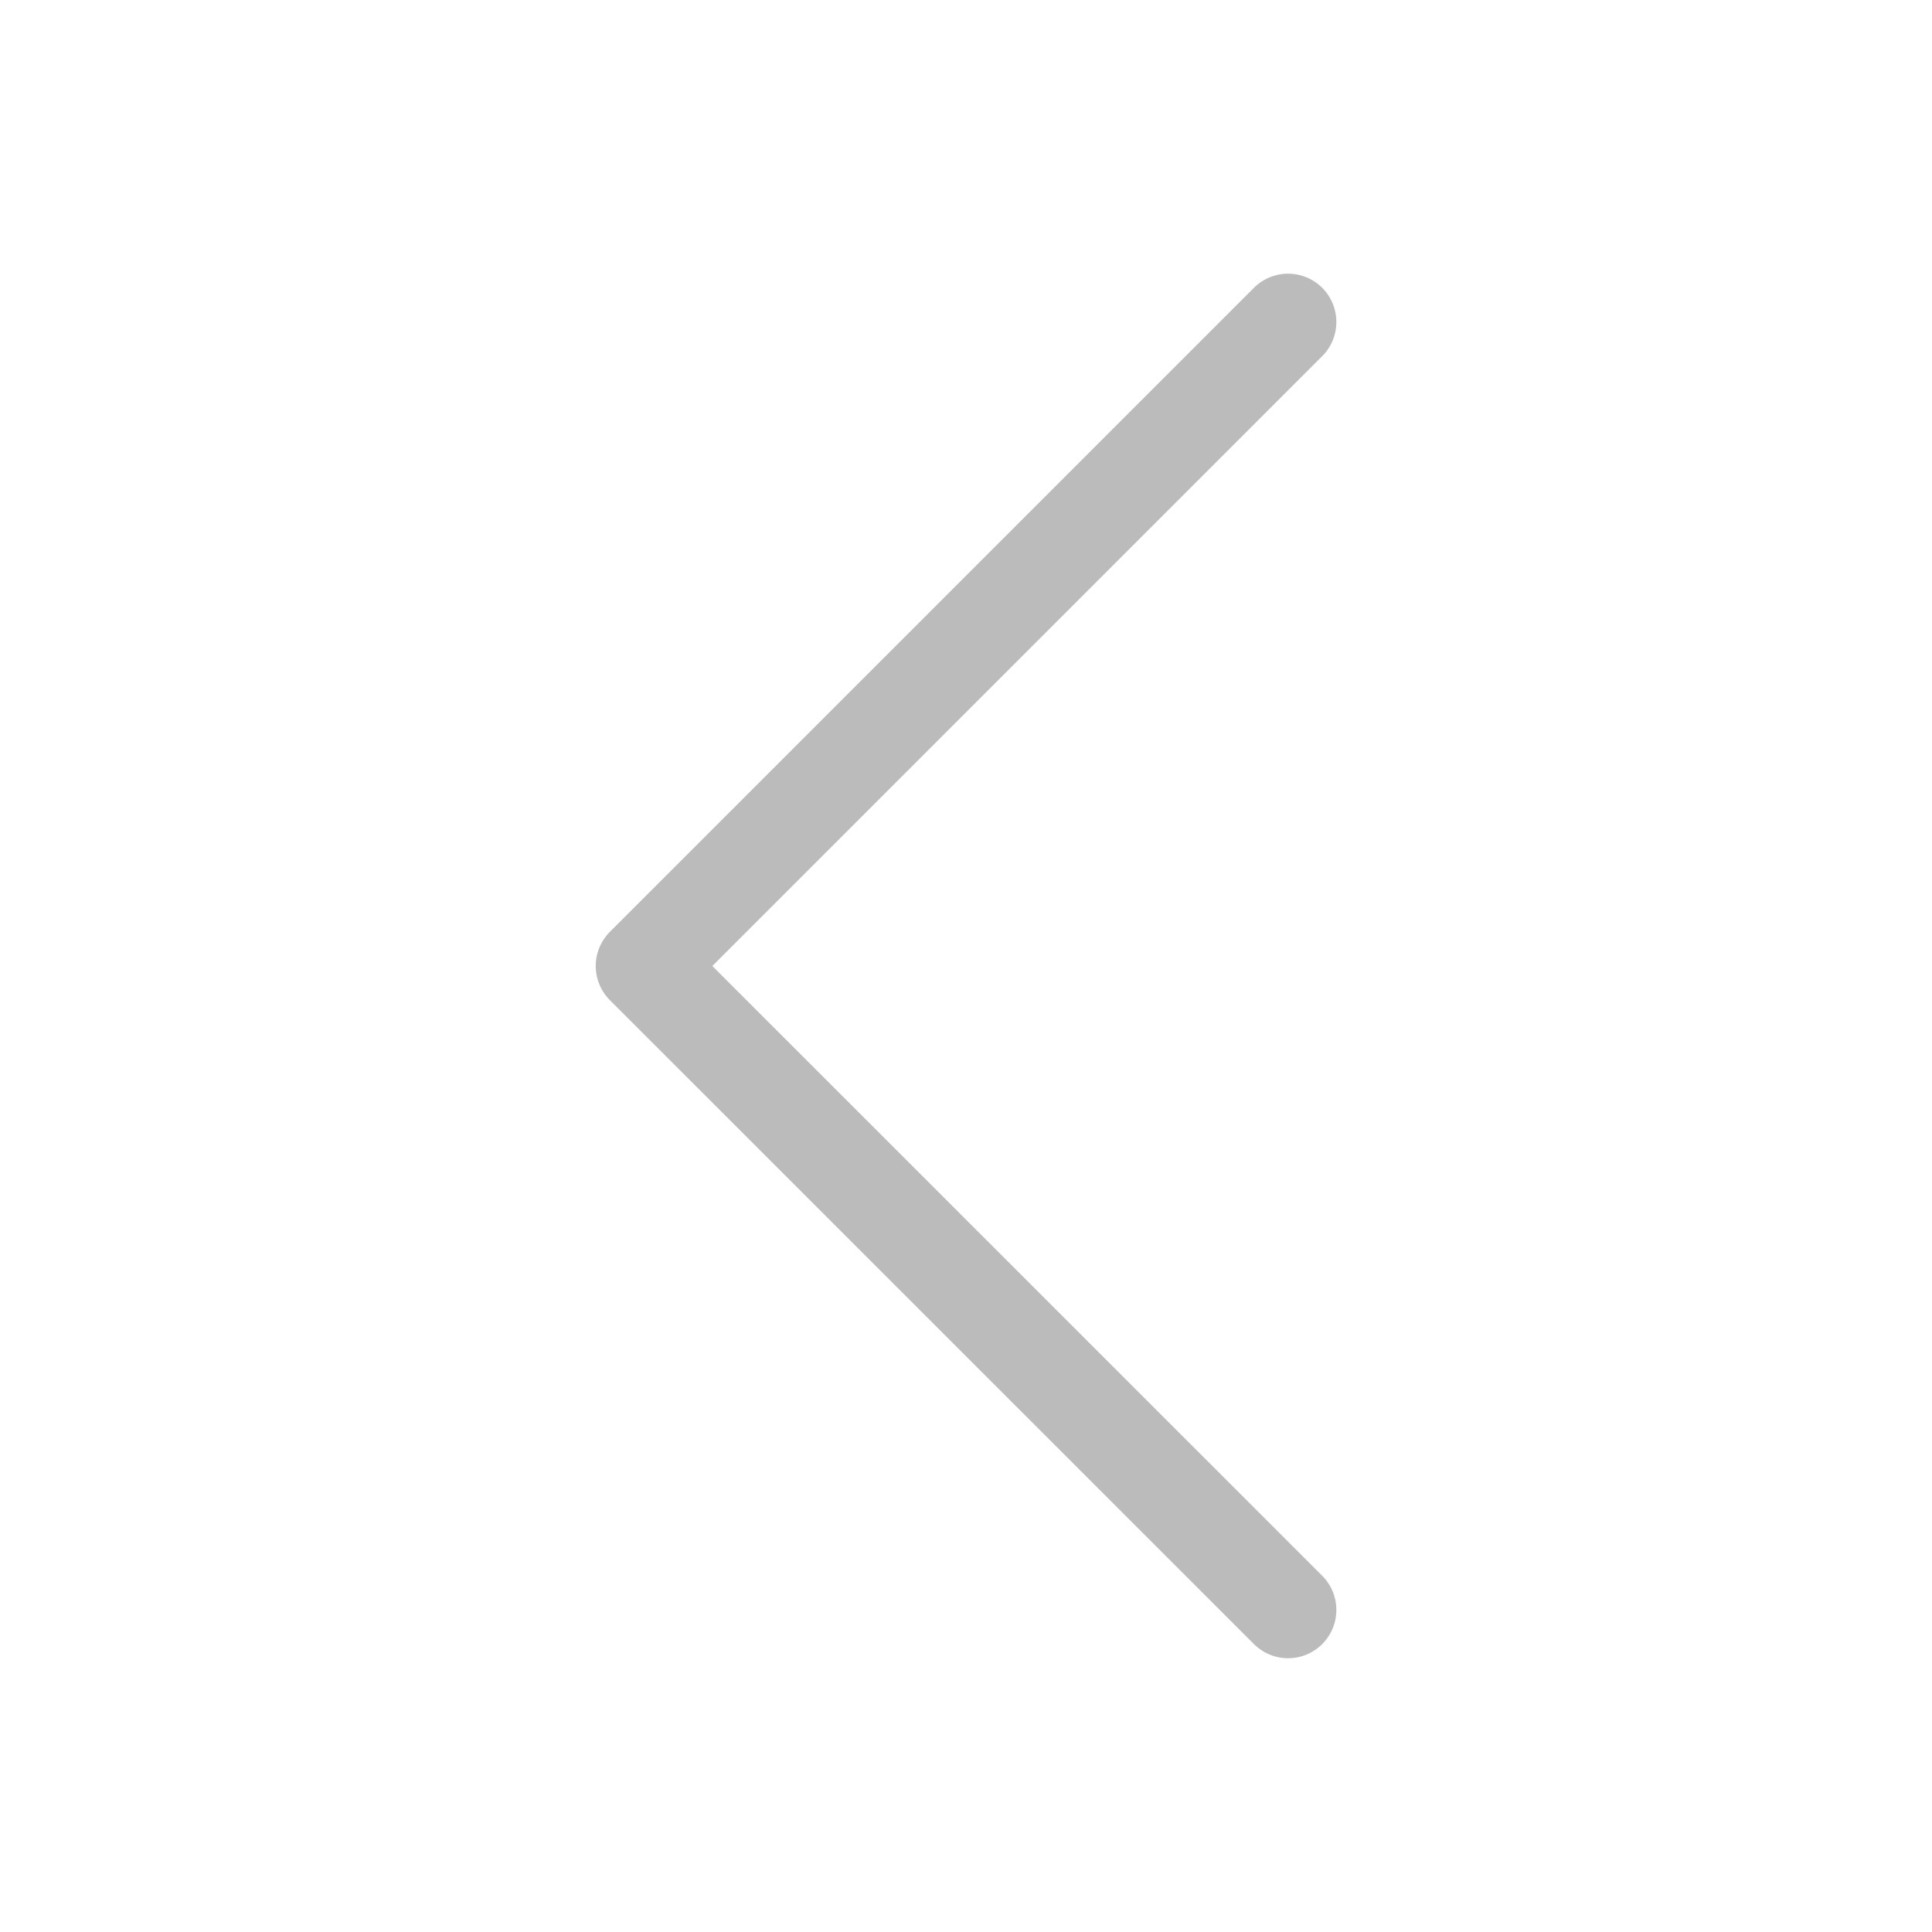 <svg xmlns="http://www.w3.org/2000/svg" width="20" height="20" viewBox="0 0 20 20">
    <path fill="none" fill-rule="evenodd" stroke="#BBB" stroke-linecap="round" stroke-linejoin="round" d="M6.667 0L0 6.667 6.667 13.333" transform="translate(6.667 3.333)"/>
</svg>

